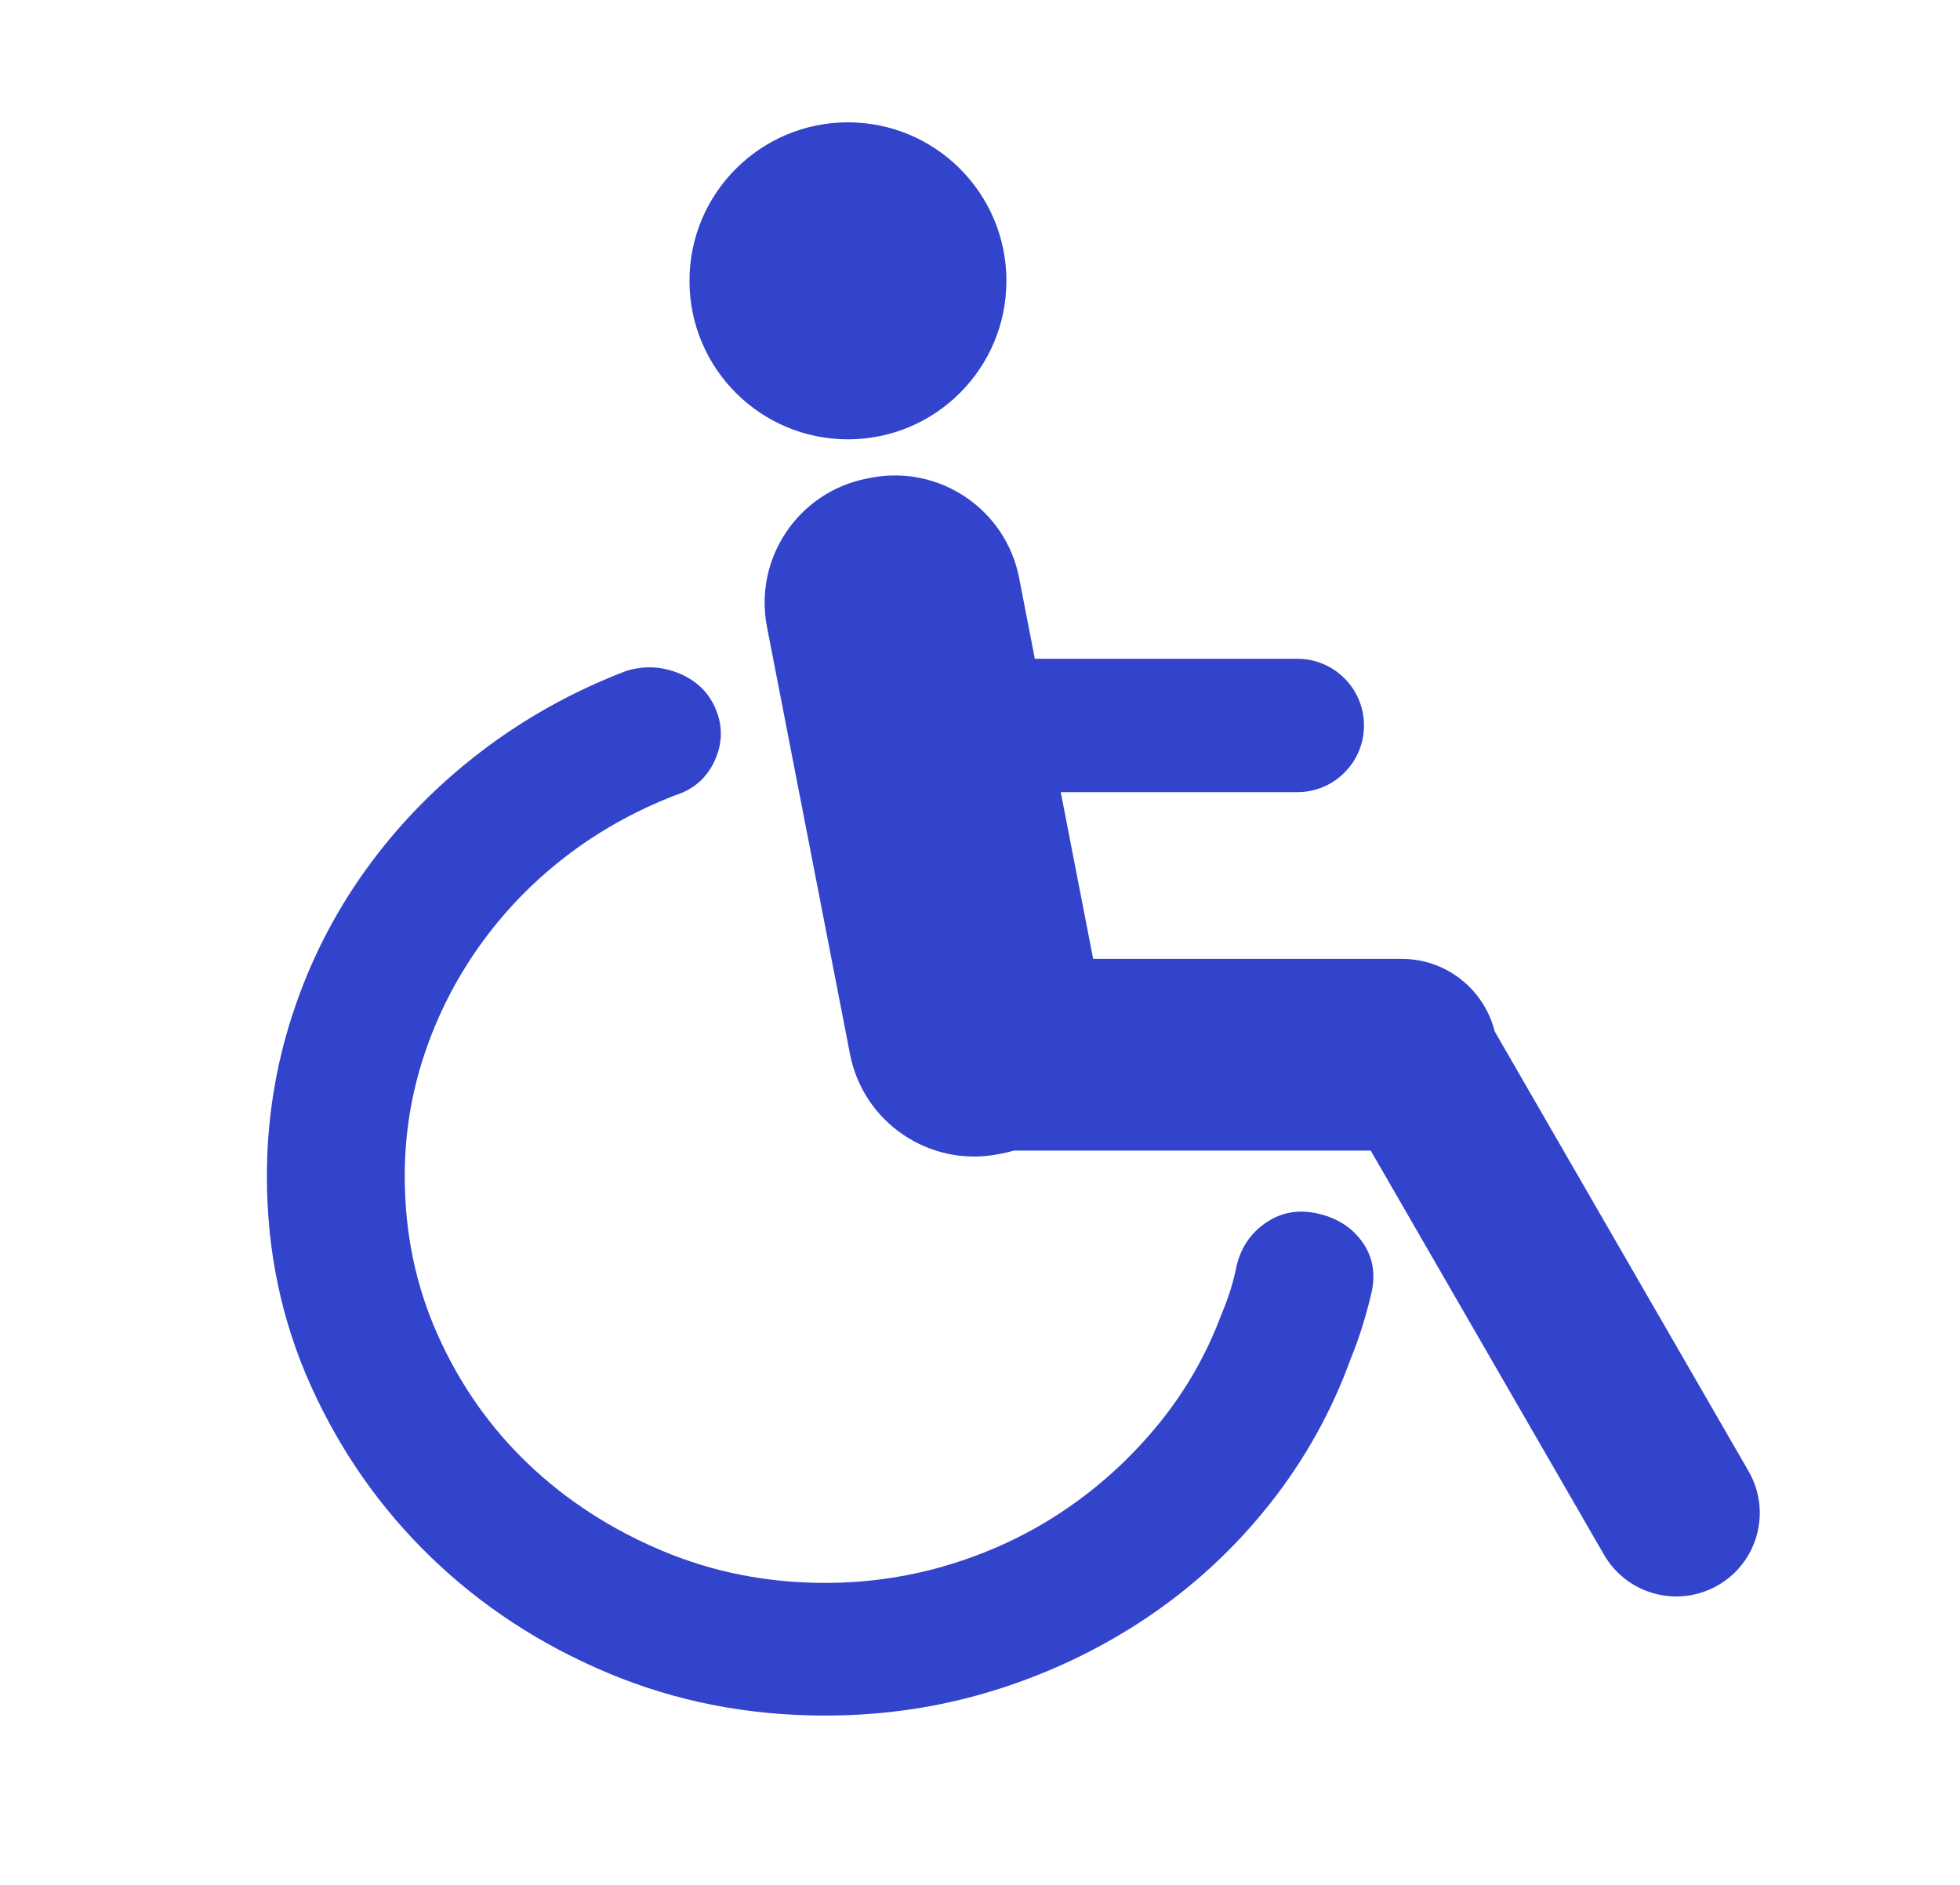 <?xml version="1.0" encoding="UTF-8"?>
<svg width="705px" height="678px" viewBox="0 0 705 678" version="1.1" xmlns="http://www.w3.org/2000/svg" xmlns:xlink="http://www.w3.org/1999/xlink">
    <!-- Generator: Sketch 51.1 (57501) - http://www.bohemiancoding.com/sketch -->
    <title>Artboard</title>
    <desc>Created with Sketch.</desc>
    <defs></defs>
    <g id="Artboard" stroke="none" stroke-width="1" fill="none" fill-rule="evenodd">
        <path d="M474.272,436.506 C467.335,434.874 461.113,435.895 455.604,439.566 C450.095,443.237 446.525,448.335 444.892,454.863 C443.668,460.981 441.832,466.895 439.384,472.607 C434.079,486.882 426.632,499.936 417.042,511.764 C407.453,523.593 396.434,533.792 383.989,542.356 C371.543,550.922 357.873,557.552 342.979,562.244 C328.085,566.932 312.681,569.279 296.766,569.279 C275.955,569.279 256.368,565.405 238.005,557.655 C219.643,549.904 203.626,539.504 189.956,526.451 C176.286,513.395 165.472,497.999 157.515,480.258 C149.558,462.514 145.579,443.443 145.579,423.048 C145.579,407.956 147.926,393.373 152.619,379.301 C157.311,365.229 163.942,352.175 172.512,340.143 C181.081,328.109 191.282,317.504 203.116,308.327 C214.95,299.149 228.212,291.705 242.902,285.994 C249.431,283.955 254.124,279.876 256.98,273.758 C259.837,267.639 260.041,261.521 257.592,255.402 C255.144,249.284 250.757,244.899 244.432,242.248 C238.107,239.597 231.68,239.291 225.151,241.33 C205.973,248.672 188.426,258.462 172.512,270.698 C156.597,282.935 142.927,297.008 131.501,312.915 C120.076,328.823 111.302,346.157 105.181,364.922 C99.06,383.684 96,403.058 96,423.047 C96,449.97 101.305,475.154 111.914,498.609 C122.524,522.062 136.908,542.558 155.067,560.099 C173.226,577.637 194.445,591.507 218.724,601.703 C243.004,611.901 269.018,617 296.766,617 C317.985,617 338.388,613.94 357.975,607.822 C377.561,601.703 395.72,593.035 412.452,581.819 C429.181,570.603 443.872,557.039 456.52,541.131 C469.17,525.223 478.964,507.685 485.901,488.514 C488.758,481.576 491.205,473.828 493.246,465.264 C494.88,458.327 493.858,452.208 490.185,446.907 C486.513,441.609 481.21,438.139 474.272,436.506 Z" id="wheel" fill="#3344CC" fill-rule="nonzero"></path>
        <circle id="head" fill="#3344CC" fill-rule="nonzero" cx="305" cy="101" r="57"></circle>
        <path d="M537.632,370.942 L628.951,529.11 C637.242,543.471 632.322,561.835 617.96,570.127 C603.599,578.418 585.235,573.498 576.944,559.136 L493.034,413.801 L364.982,413.801 C364.888,413.801 364.794,413.8 364.7,413.8 C363.315,414.208 361.899,414.555 360.453,414.836 L359.089,415.101 C334.422,419.896 310.538,403.786 305.743,379.119 L275.873,225.448 C271.078,200.781 287.188,176.897 311.855,172.102 L313.219,171.837 C337.886,167.042 361.77,183.152 366.565,207.82 L372.222,236.926 L466.64,236.926 C479.886,236.926 490.623,247.663 490.623,260.909 C490.623,274.154 479.886,284.892 466.64,284.892 L381.546,284.892 L393.2,344.849 L504.183,344.849 C520.332,344.849 533.888,355.953 537.632,370.942 Z" id="body" fill="#3344CC" fill-rule="nonzero"></path>
    </g>
</svg>